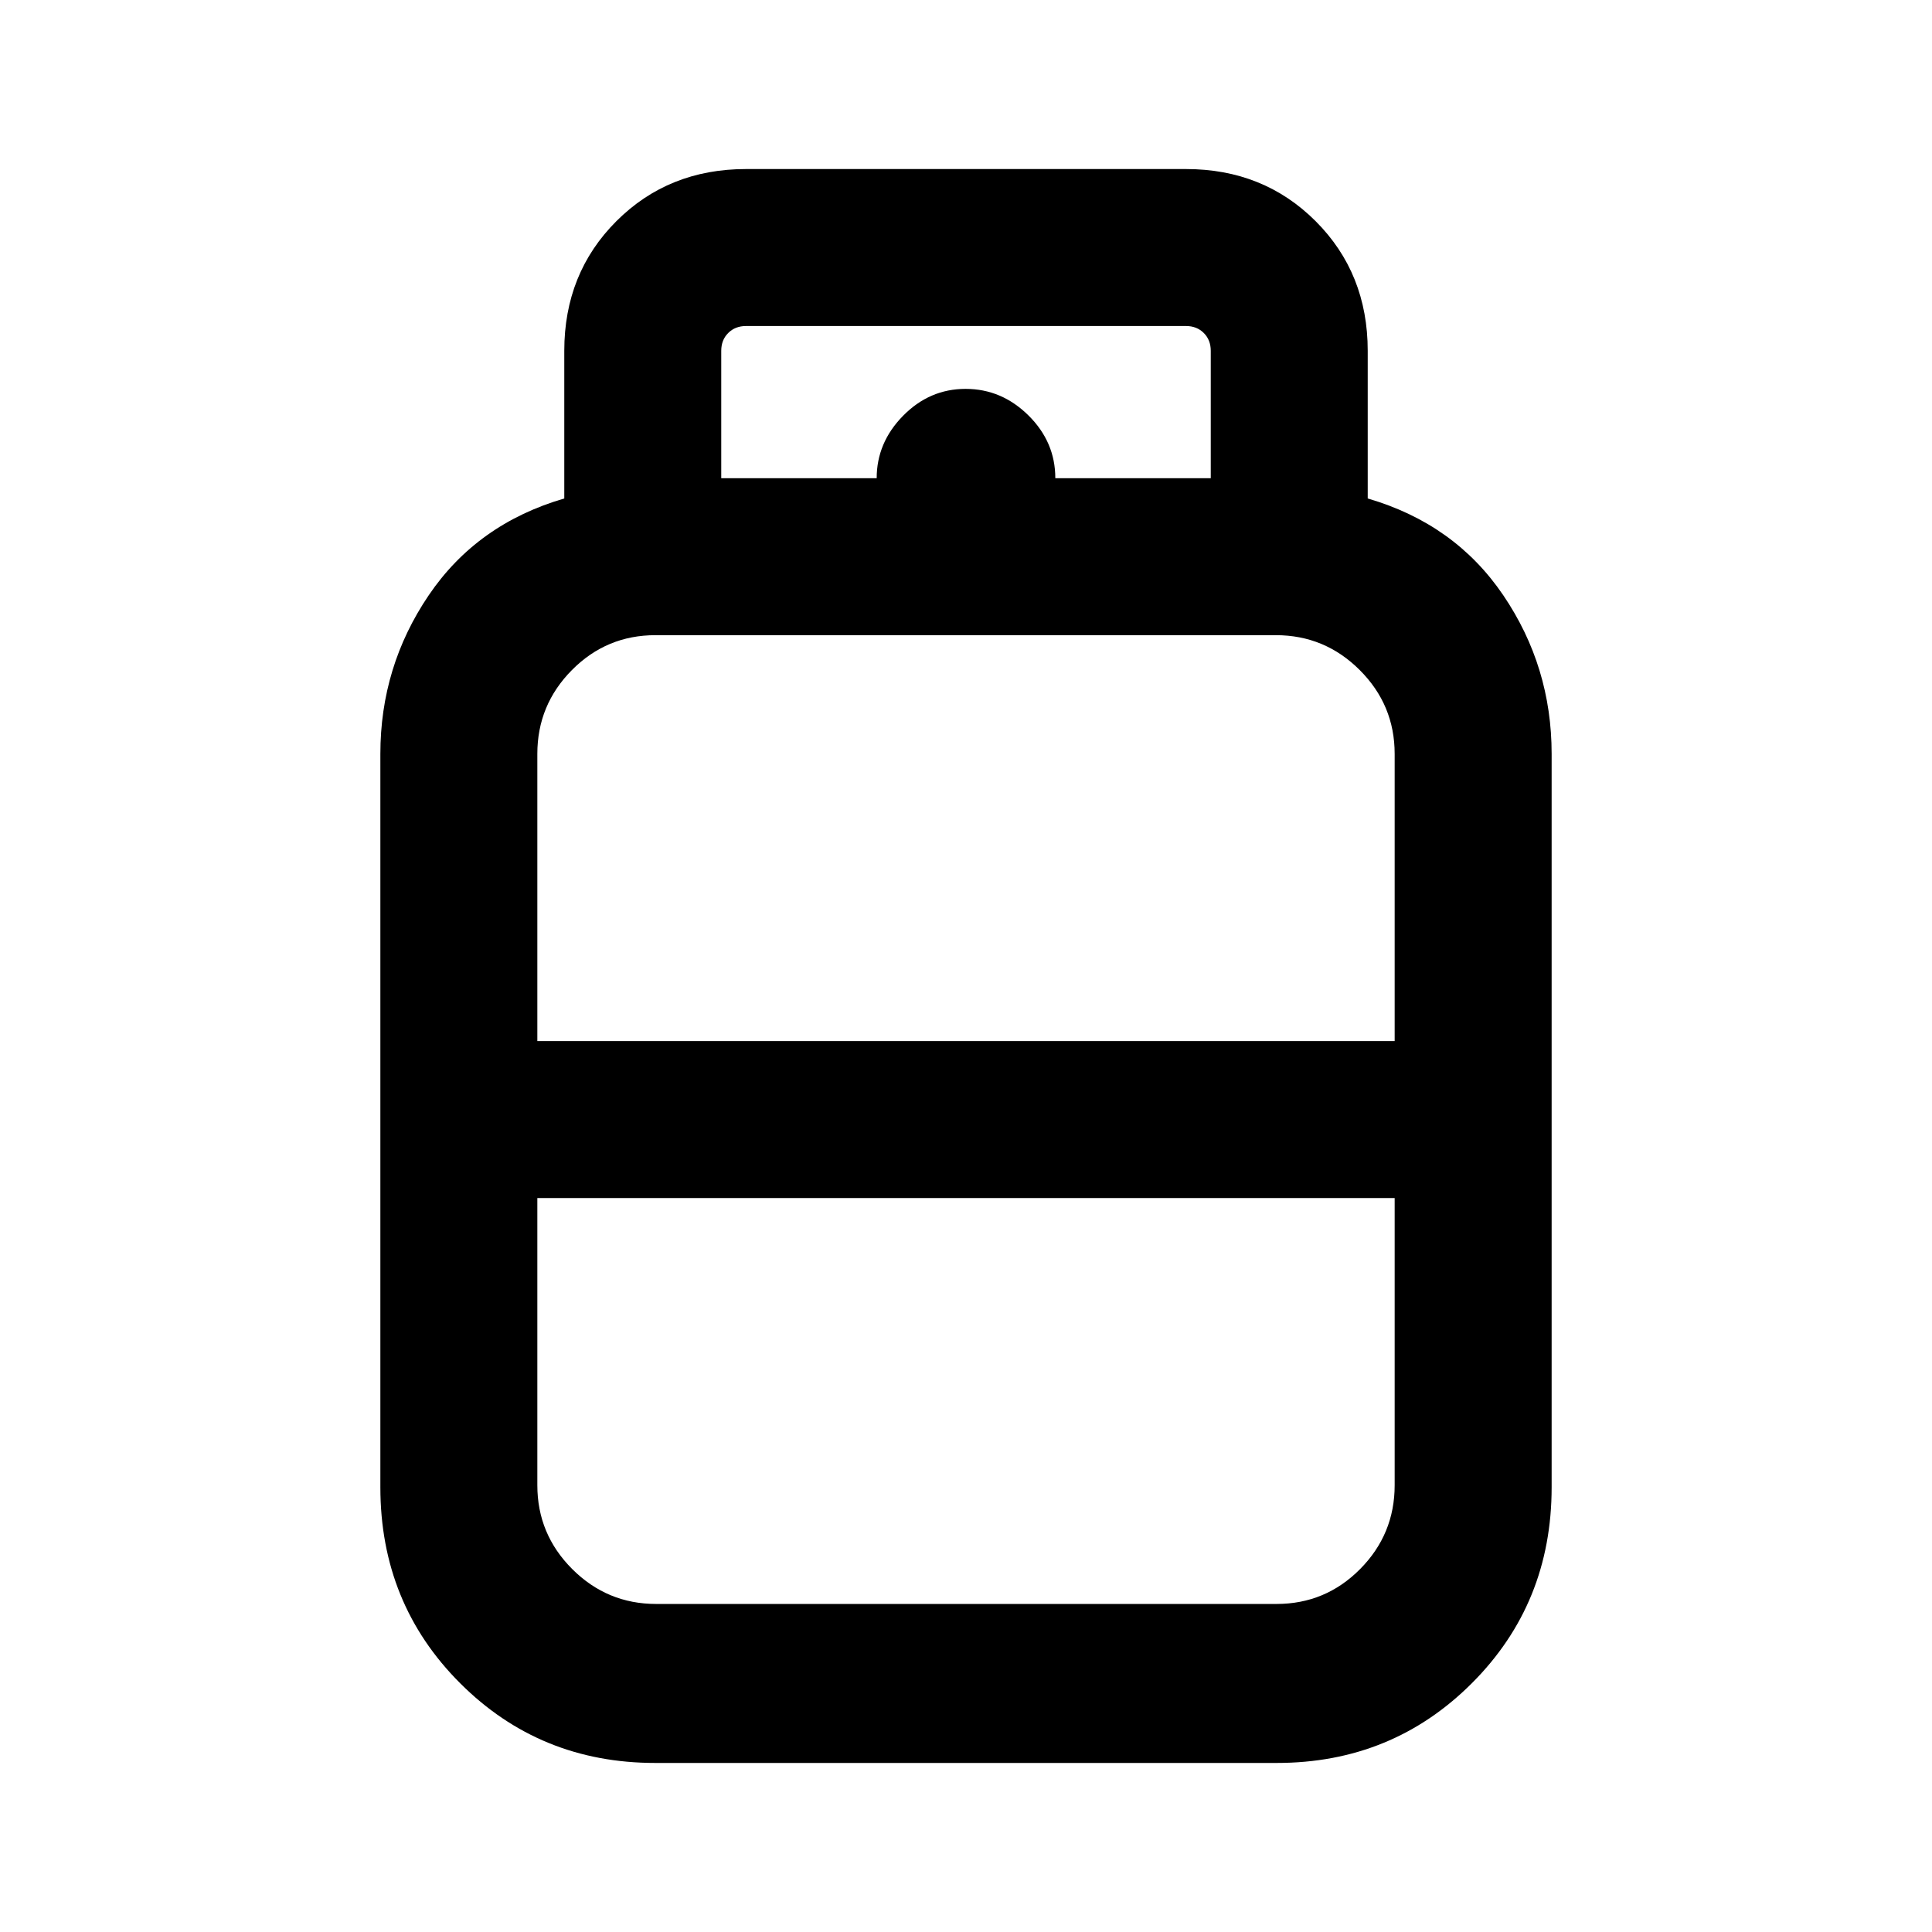 <svg xmlns="http://www.w3.org/2000/svg" height="20" viewBox="0 -960 960 960" width="20"><path d="M325.58-84q-57.33 0-96.95-39.63Q189-163.25 189-221v-364.39q0-43.38 24.04-78.84t67.35-48.08v-73.38q0-38.53 25.89-64.42T370.69-876h218.62q38.52 0 64.41 25.89 25.89 25.89 25.89 64.42v73.38q43.31 12.62 67.35 48.08Q771-628.77 771-585.39V-221q0 57.75-39.63 97.37Q691.75-84 634.42-84H325.58ZM267-442.69h426v-142.7q0-24.33-17.35-41.66-17.35-17.34-41.71-17.34H325.72q-24.36 0-41.54 17.34Q267-609.72 267-585.39v142.7ZM326.06-163h308.22q24.36 0 41.54-17.33T693-222v-142.69H267V-222q0 24.34 17.35 41.67Q301.7-163 326.06-163ZM480-442.69Zm0 78Zm0-39Zm44.38-318.69h77.24v-63.31q0-5.39-3.47-8.85-3.46-3.46-8.84-3.46H370.69q-5.38 0-8.84 3.46-3.47 3.46-3.47 8.85v63.31h77.24q0-17.7 13.13-31.04 13.14-13.35 31.04-13.35t31.25 13.2q13.34 13.19 13.34 31.19Z"/></svg>